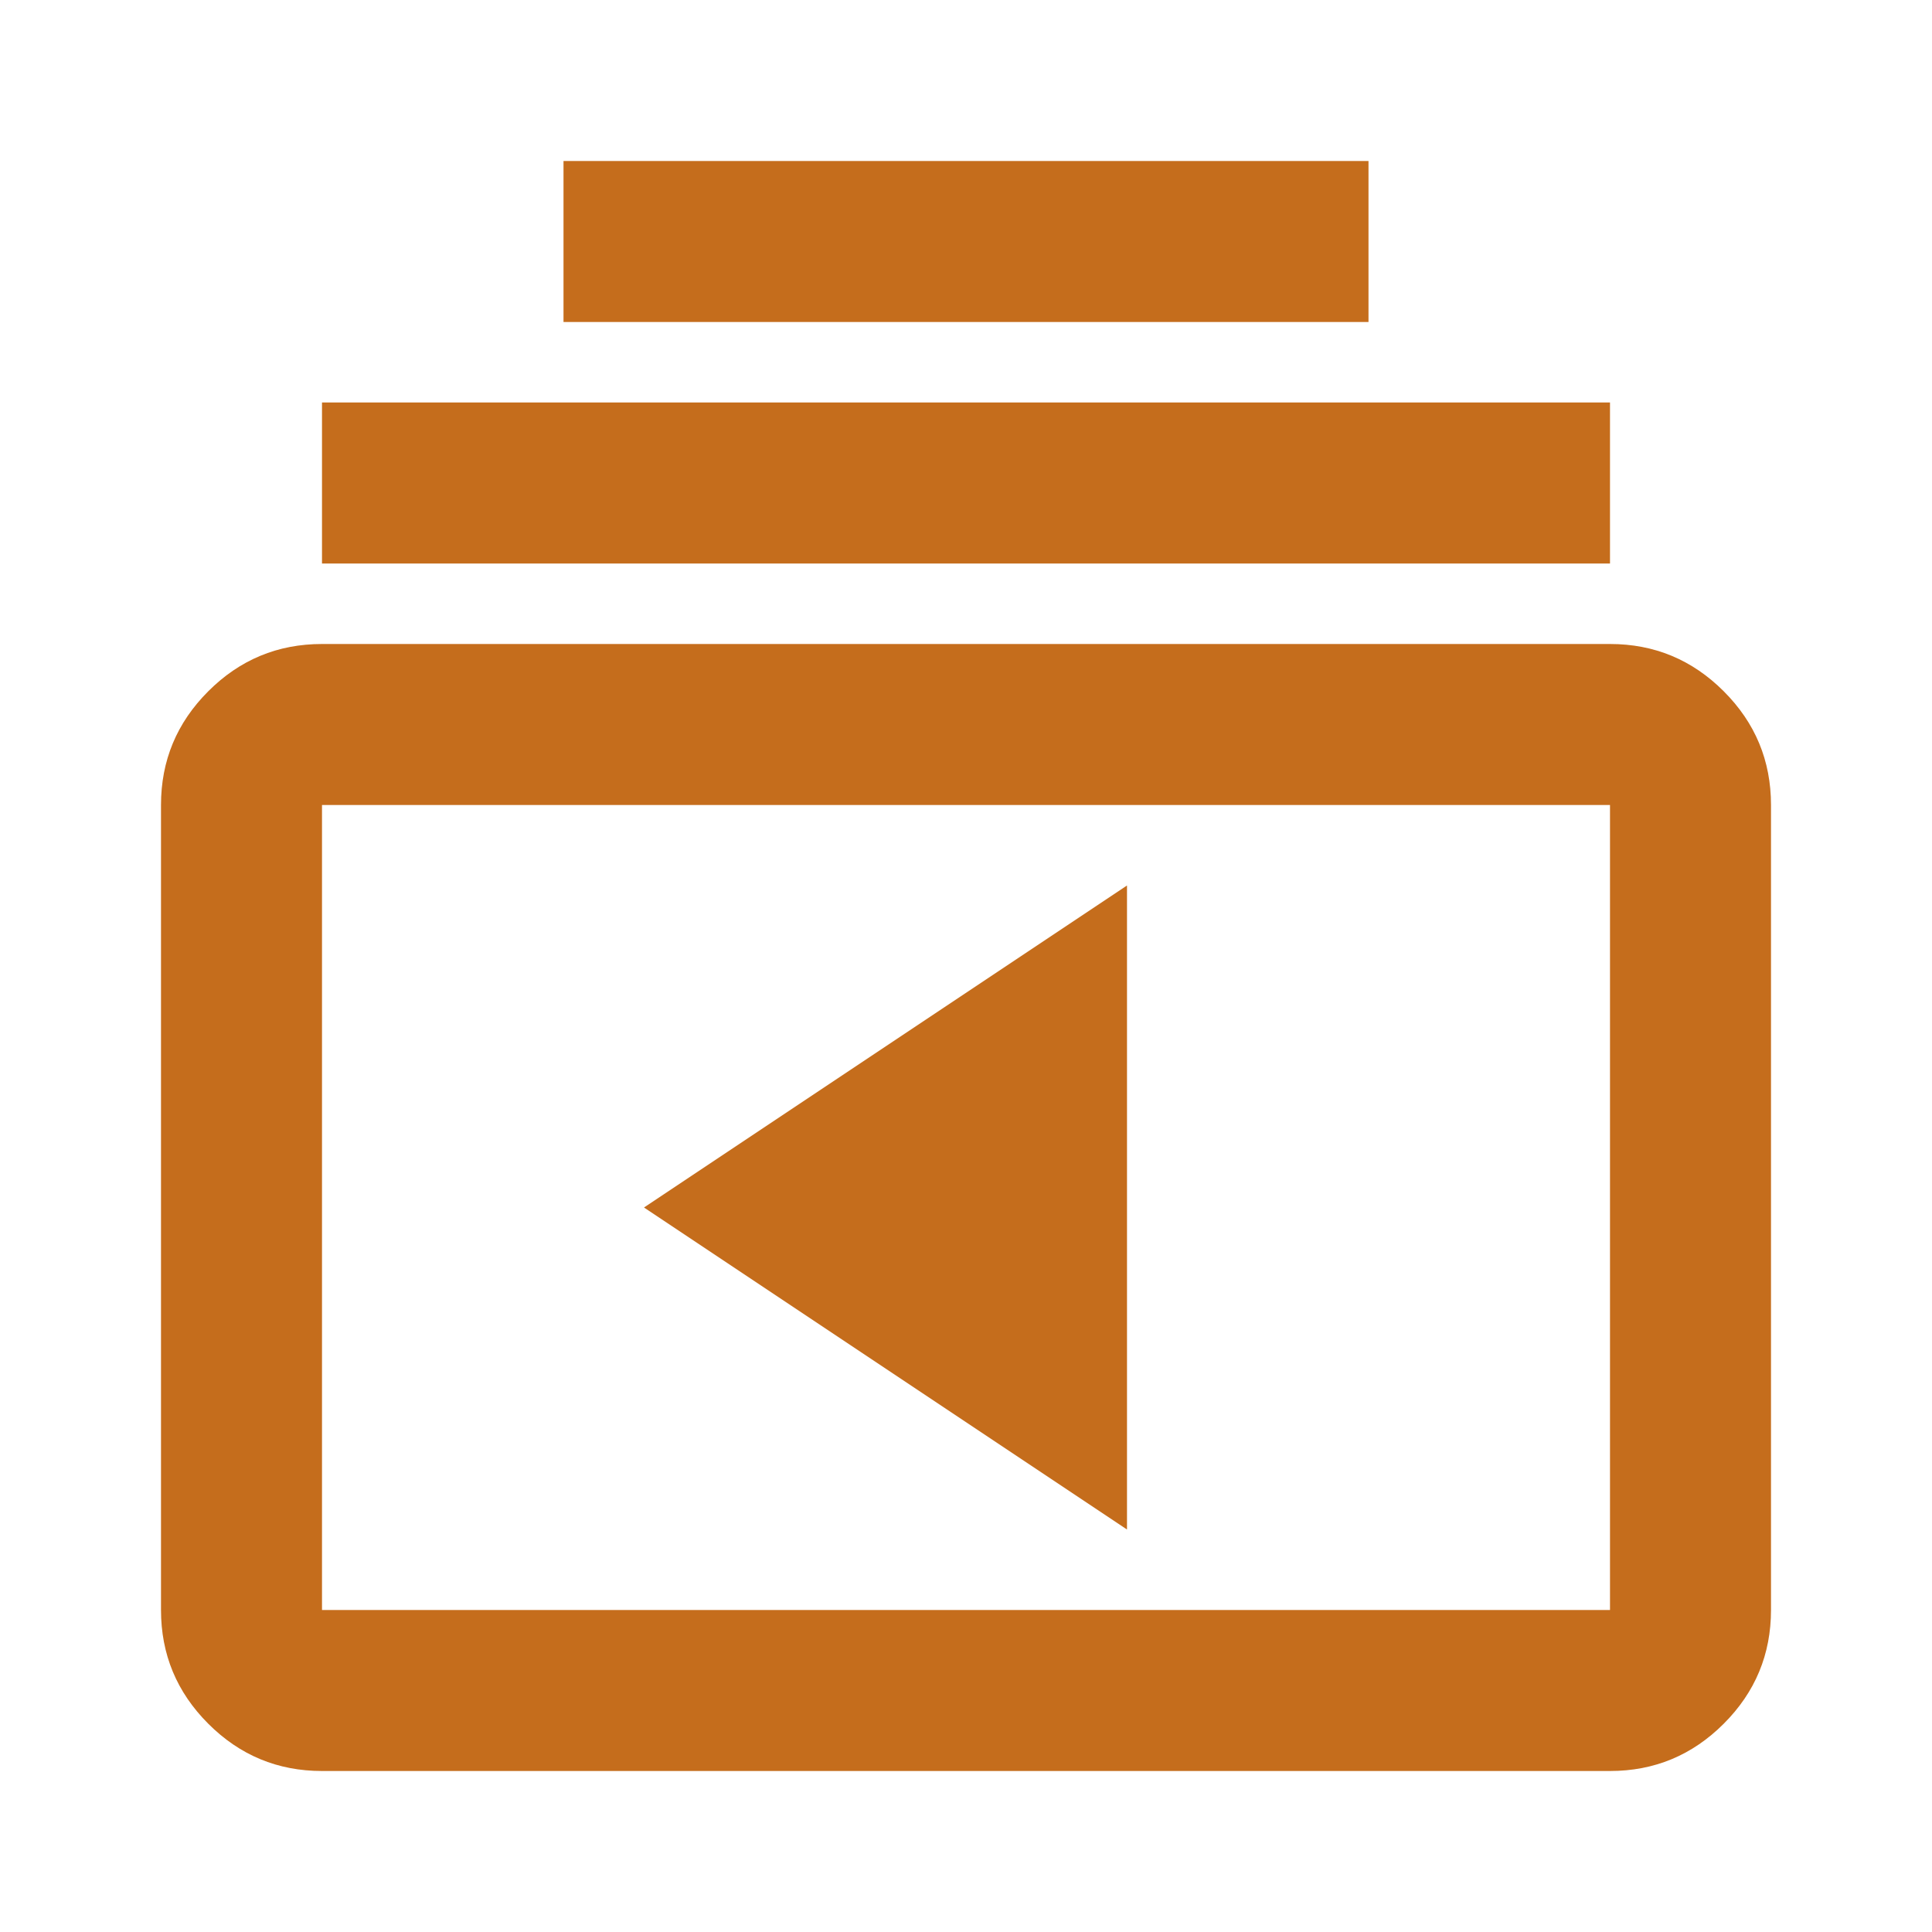 <svg width="15" height="15" viewBox="0 0 15 15" fill="none" xmlns="http://www.w3.org/2000/svg">
<mask id="mask0_251_460" style="mask-type:alpha" maskUnits="userSpaceOnUse" x="0" y="0" width="15" height="15">
<rect width="15" height="15" transform="matrix(-1 0 0 1 15 0)" fill="#D9D9D9"/>
</mask>
<g mask="url(#mask0_251_460)">
<path d="M12.5 13.75C12.844 13.75 13.138 13.628 13.383 13.383C13.628 13.138 13.75 12.844 13.75 12.5V6.25C13.75 5.906 13.628 5.612 13.383 5.367C13.138 5.122 12.844 5 12.5 5H2.5C2.156 5 1.862 5.122 1.617 5.367C1.372 5.612 1.25 5.906 1.25 6.25V12.5C1.25 12.844 1.372 13.138 1.617 13.383C1.862 13.628 2.156 13.75 2.5 13.75H12.5ZM12.5 12.5H2.5V6.25H12.5V12.5ZM8.75 11.875L5 9.375L8.75 6.875V11.875ZM12.5 4.375V3.125H2.5V4.375H12.5ZM10.625 2.5V1.25H4.375V2.5H10.625Z" fill="#C56D1C"/>
</g>
</svg>
